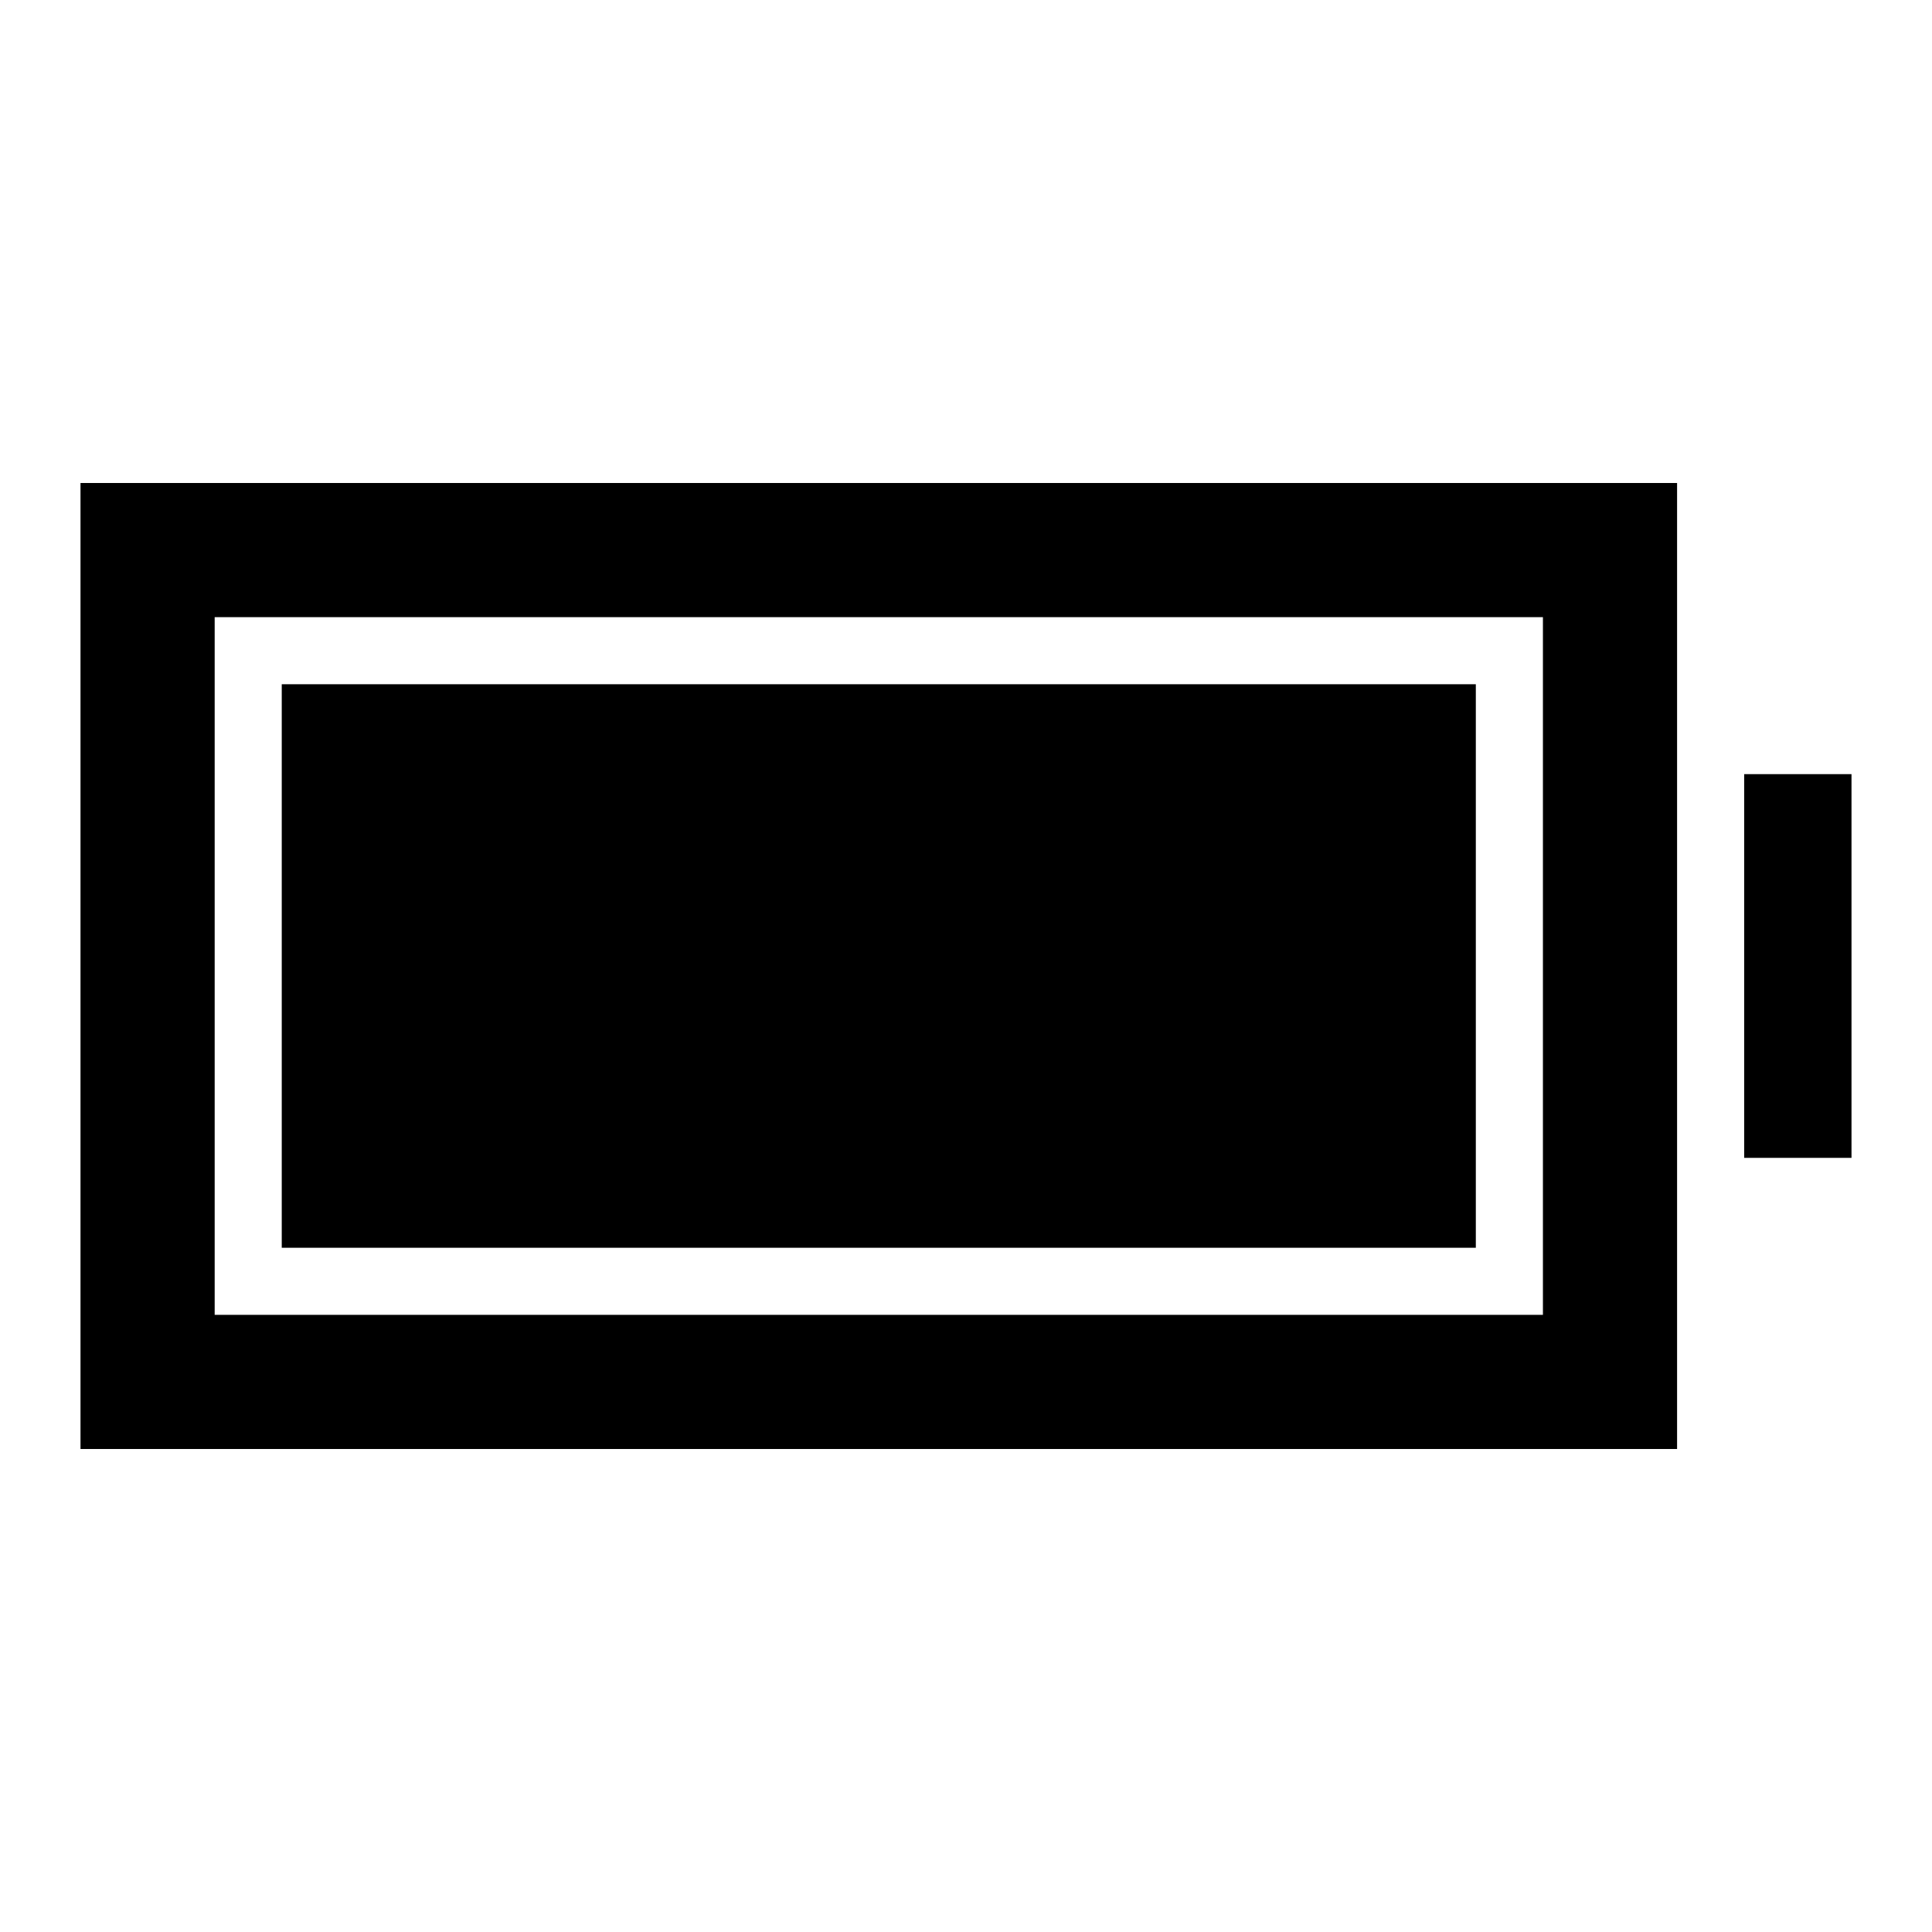 <svg xmlns="http://www.w3.org/2000/svg" height="40" viewBox="0 -960 960 960" width="40"><path d="M140-340v-280h593.33v280H140ZM40-240v-480h793.33v480H40Zm66.67-66.67h660v-346.66h-660v346.66Zm760-78v-190.66H920v190.66h-53.33Z"/></svg>